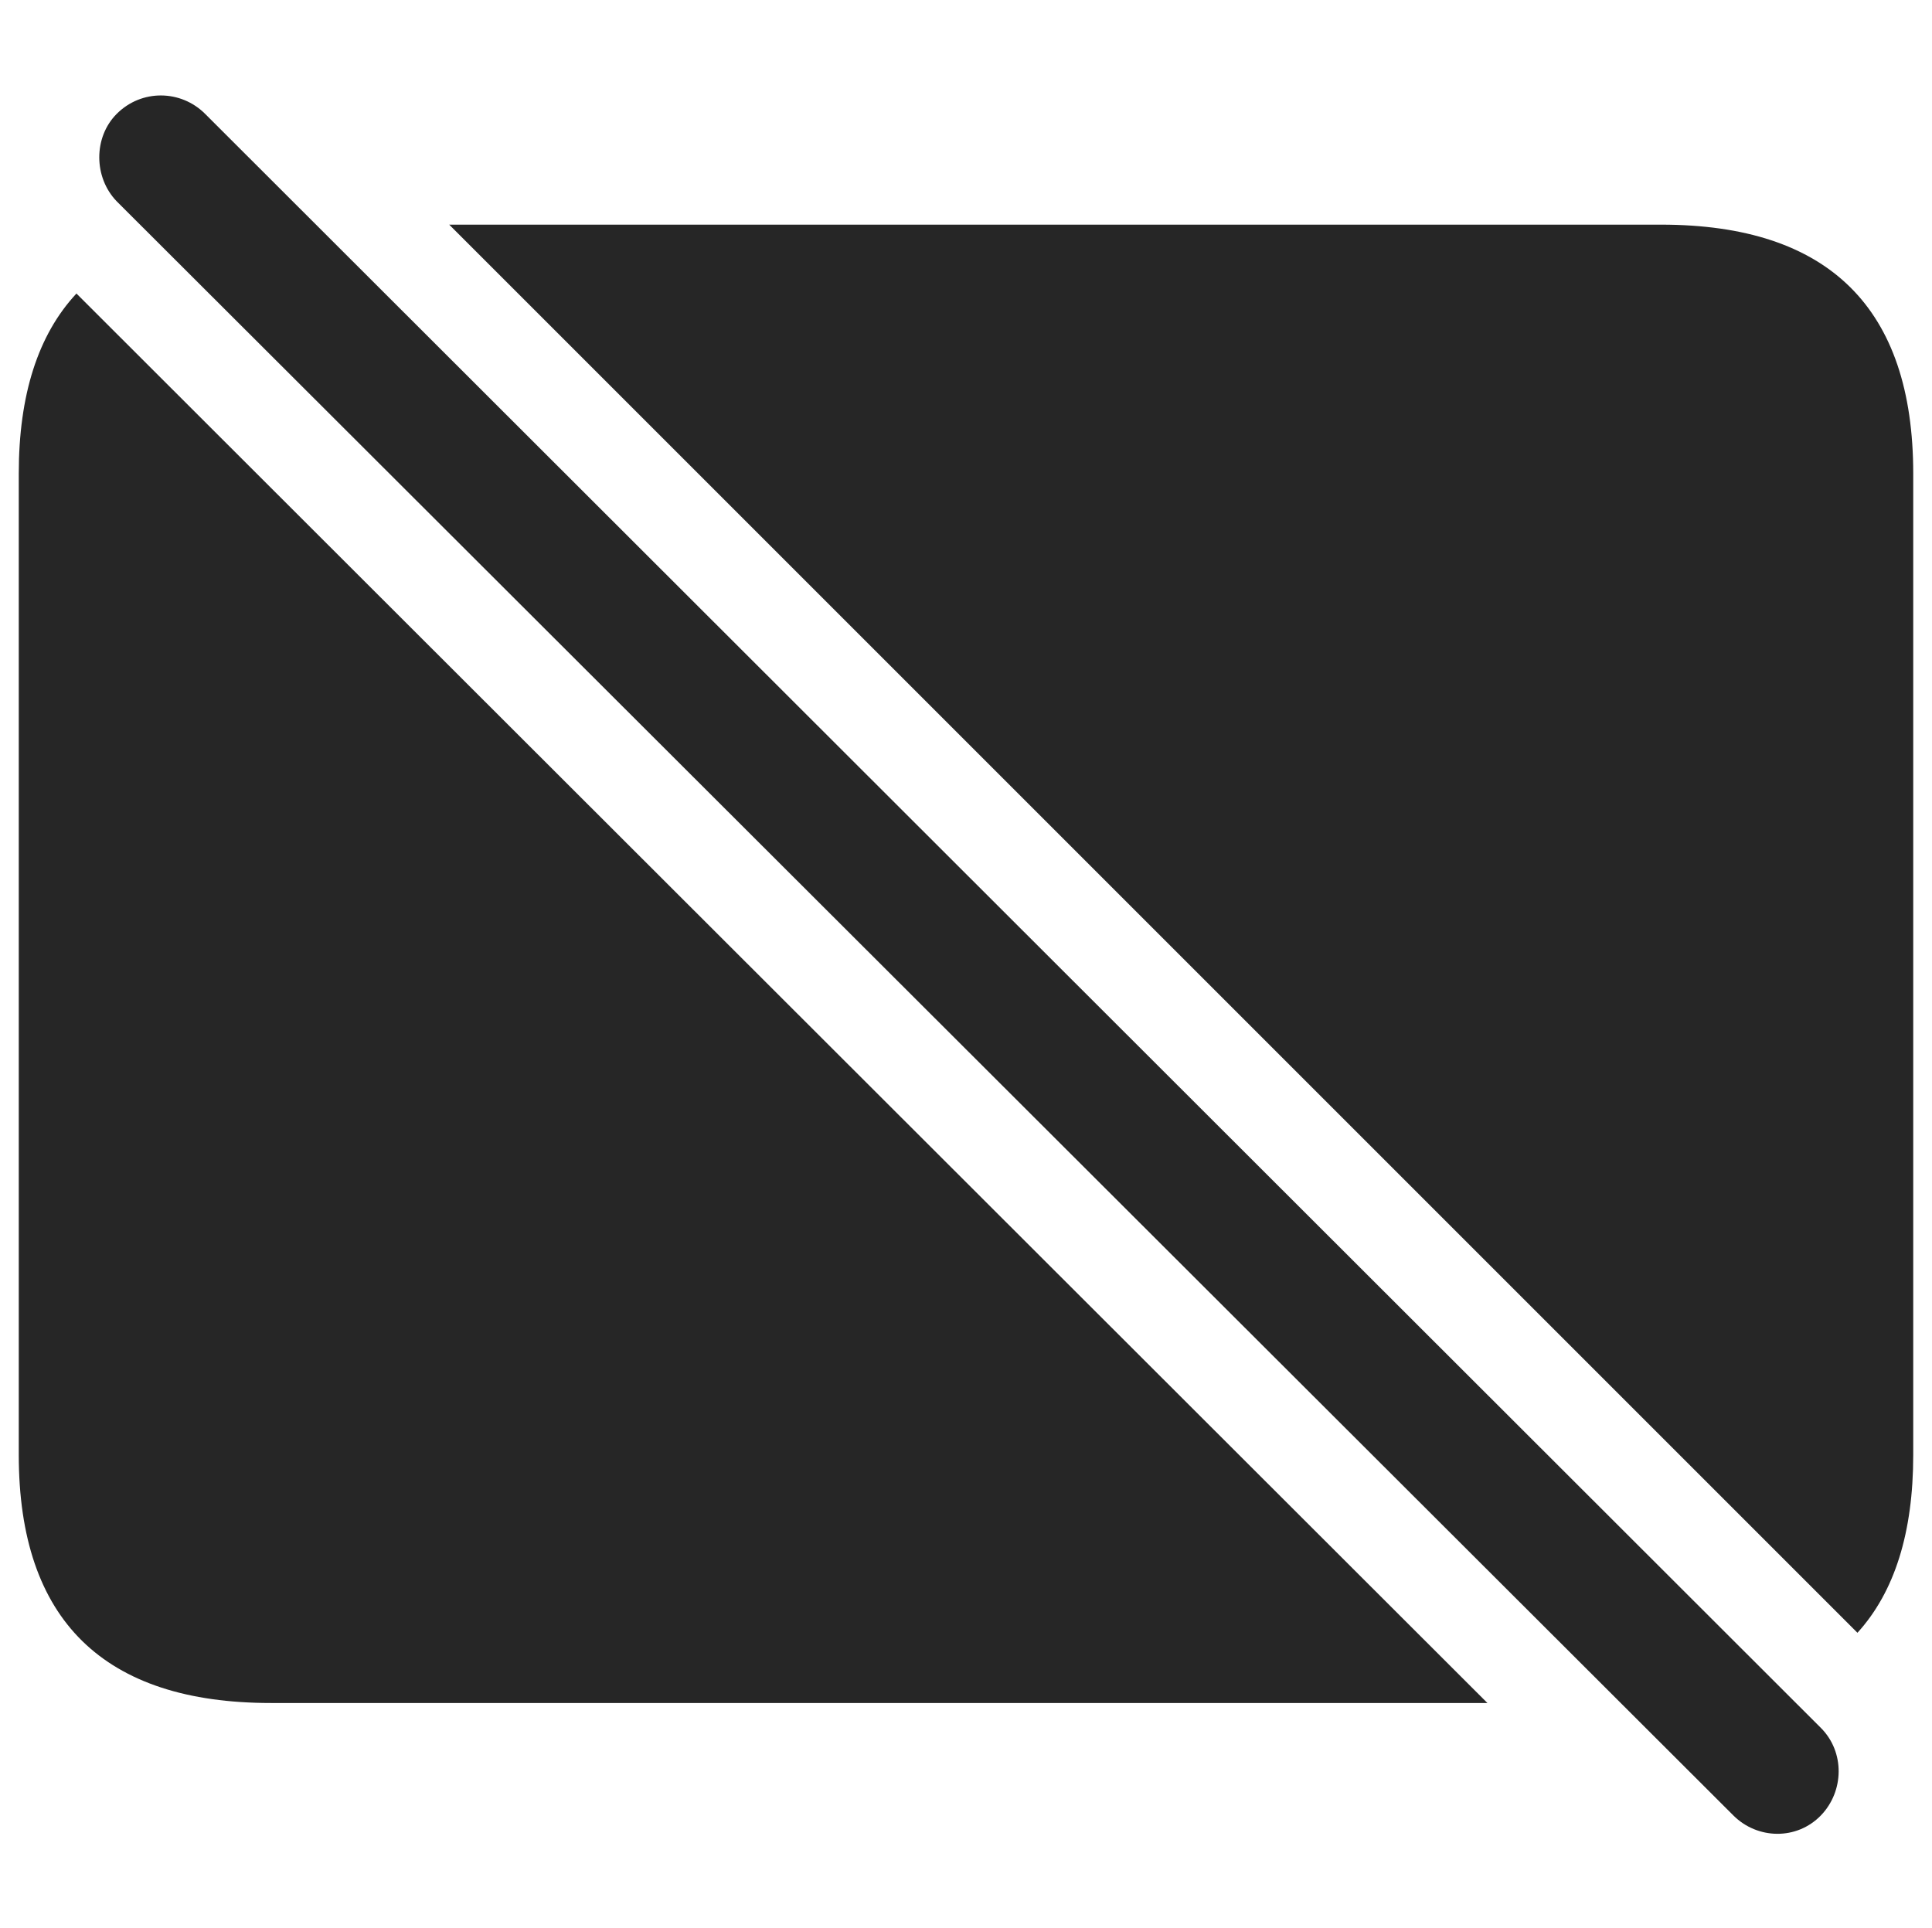 <?xml version="1.0" encoding="UTF-8"?>
<!--Generator: Apple Native CoreSVG 232.5-->
<!DOCTYPE svg
PUBLIC "-//W3C//DTD SVG 1.1//EN"
       "http://www.w3.org/Graphics/SVG/1.1/DTD/svg11.dtd">
<svg version="1.1" xmlns="http://www.w3.org/2000/svg" xmlns:xlink="http://www.w3.org/1999/xlink" width="117.468" height="117.212">
 <g>
  <rect height="117.212" opacity="0" width="117.468" x="0" y="0"/>
  <path d="M90.437 103.552L16.473 103.552C6.317 103.552 1.141 98.523 1.141 88.465L1.141 28.797C1.141 24.012 2.312 20.354 4.648 17.848ZM116.327 28.797L116.327 88.465C116.327 93.181 115.2 96.792 112.935 99.282L27.313 13.66L100.995 13.66C111.2 13.66 116.327 18.738 116.327 28.797Z" fill="#000000" fill-opacity="0.85"/>
  <path d="M105.389 110.388C106.854 111.853 109.247 111.902 110.712 110.388C112.128 108.923 112.177 106.531 110.712 105.066L12.47 6.922C11.005 5.457 8.612 5.408 7.098 6.922C5.682 8.338 5.682 10.779 7.098 12.244Z" fill="#000000" fill-opacity="0.85"/>
 </g>
</svg>
